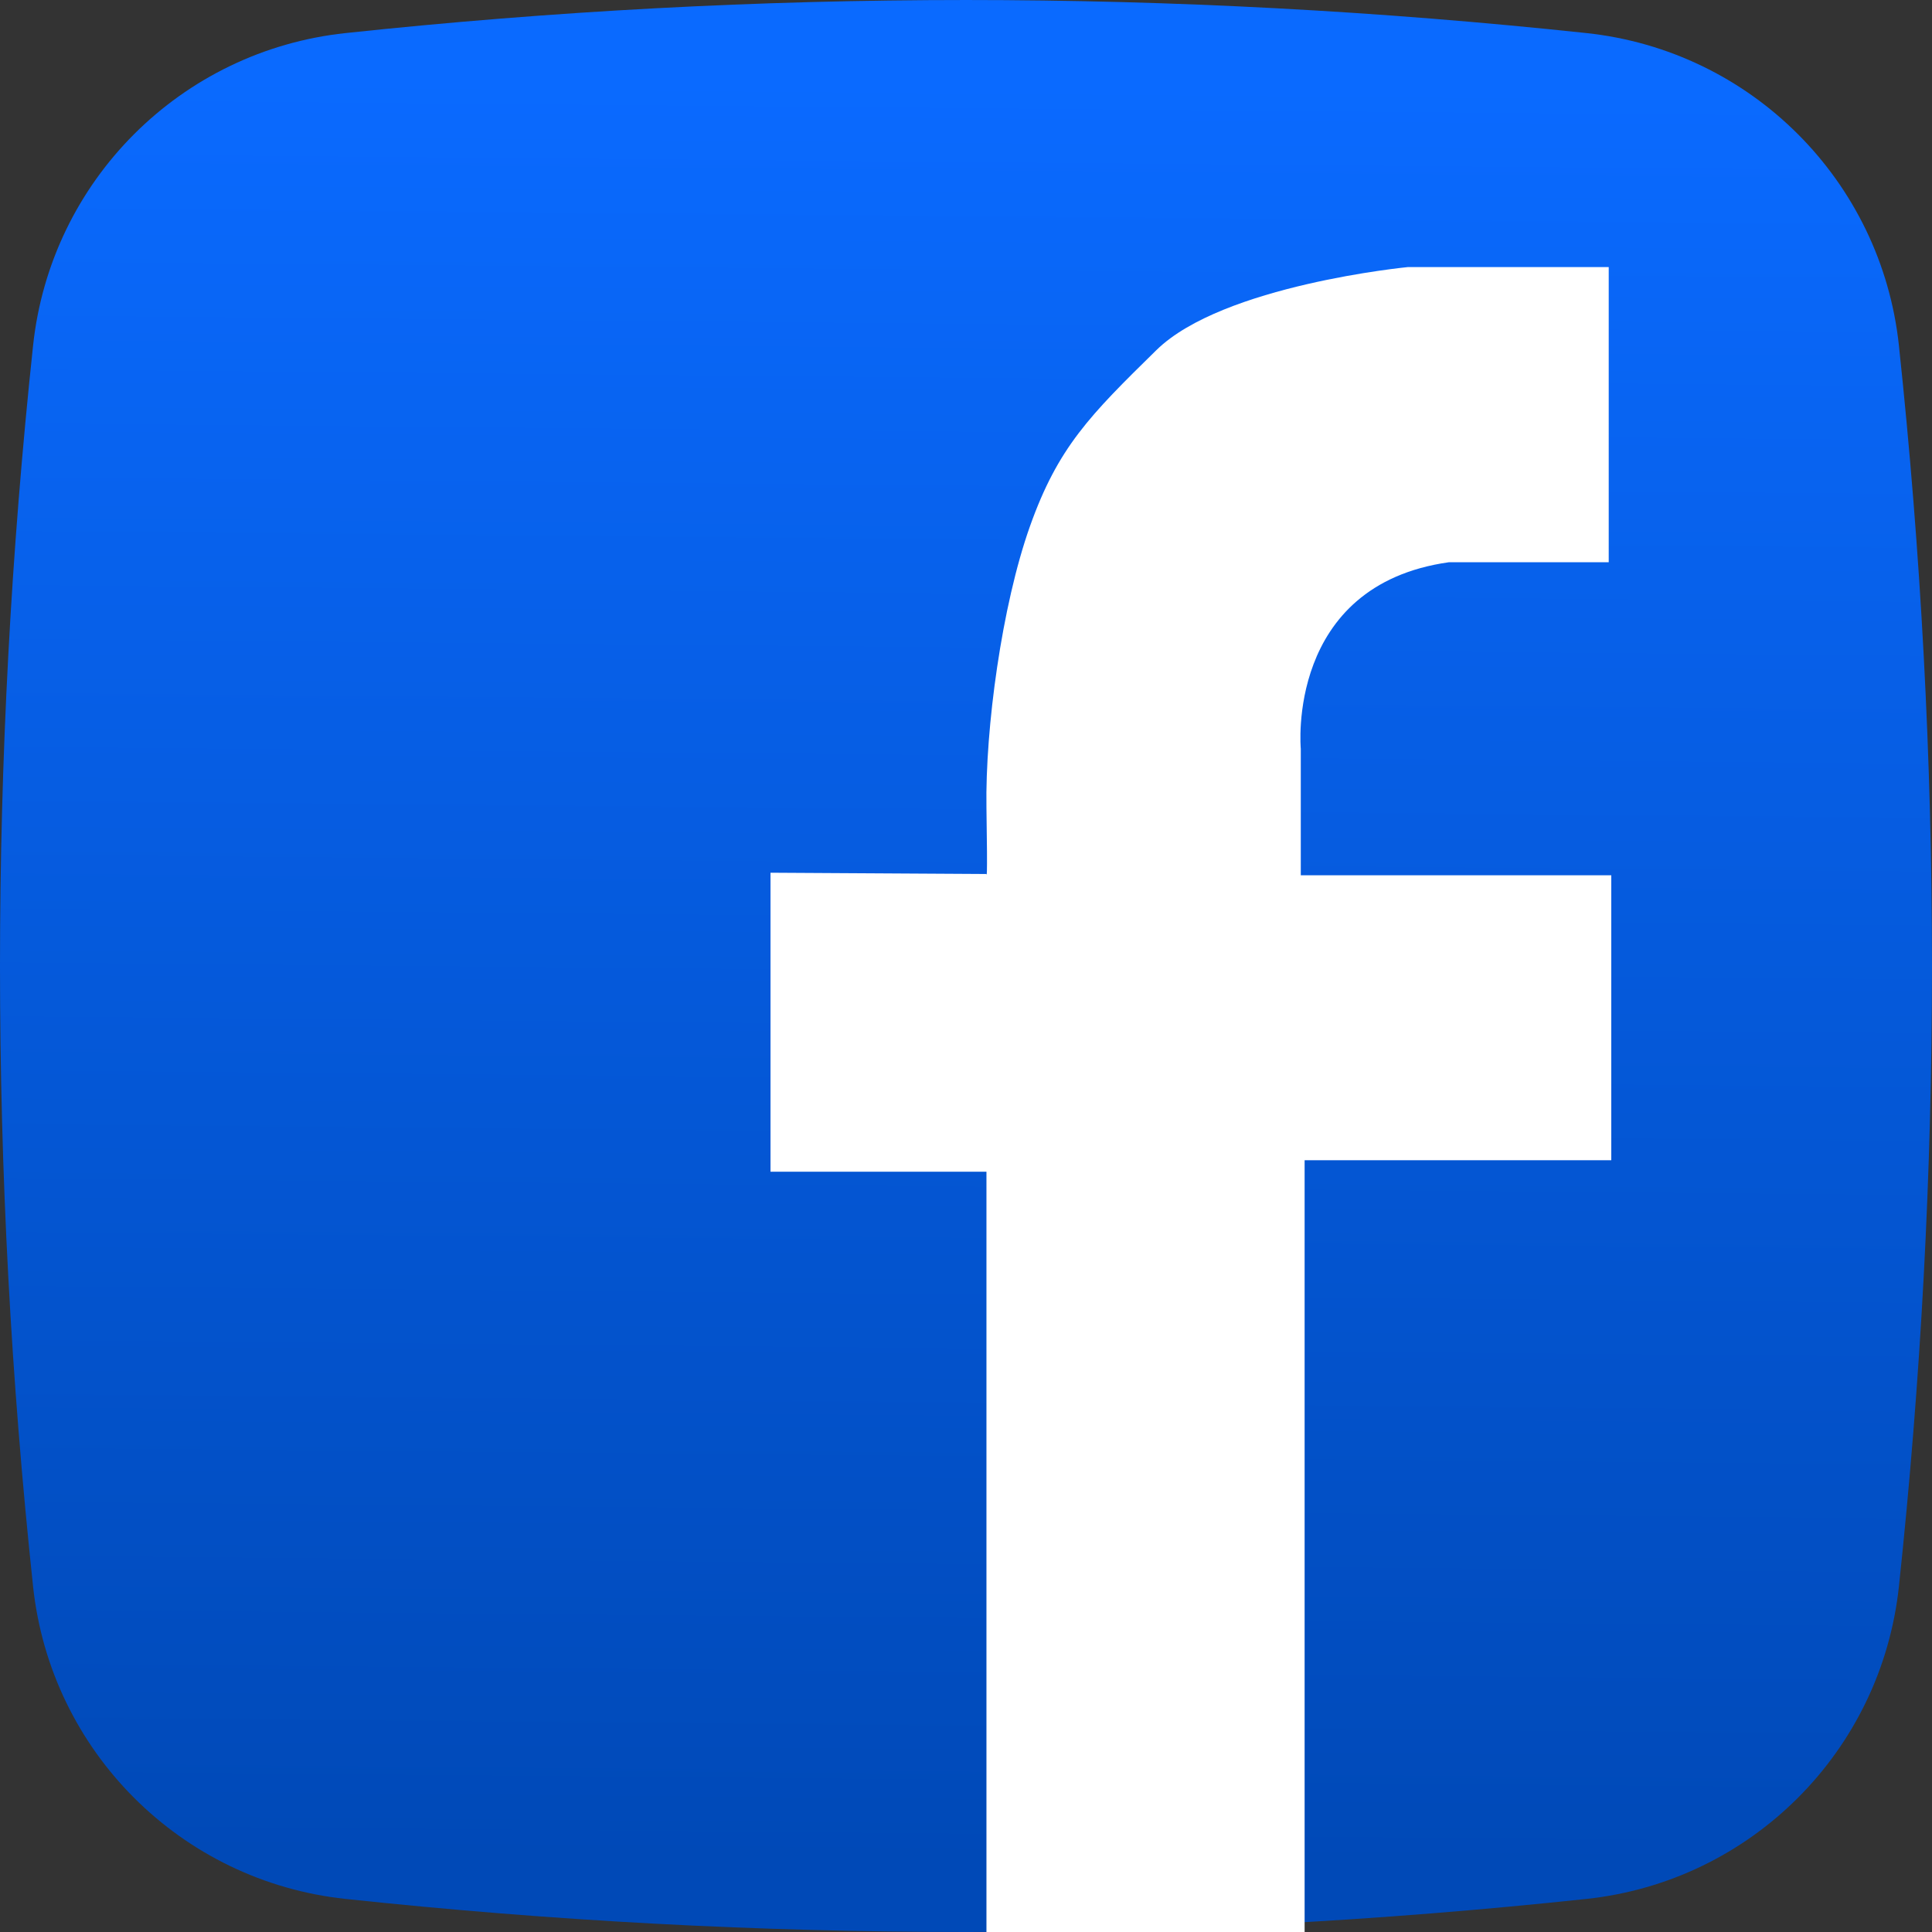 <?xml version="1.0" encoding="UTF-8" standalone="no"?>
<svg
   xmlns:dc="http://purl.org/dc/elements/1.1/"
   xmlns:cc="http://creativecommons.org/ns#"
   xmlns:rdf="http://www.w3.org/1999/02/22-rdf-syntax-ns#"
   xmlns:svg="http://www.w3.org/2000/svg"
   xmlns="http://www.w3.org/2000/svg"
   xmlns:xlink="http://www.w3.org/1999/xlink"
   xmlns:sodipodi="http://sodipodi.sourceforge.net/DTD/sodipodi-0.dtd"
   xmlns:inkscape="http://www.inkscape.org/namespaces/inkscape"
   width="512pt"
   height="512pt"
   viewBox="0 0 180.622 180.622"
   version="1.1"
   id="svg8"
   inkscape:version="1.0 (4035a4fb49, 2020-05-01)"
   sodipodi:docname="facebook.svg">
  <rect x="0" y="0" width="180.622" height="180.622" fill="#333333" stroke="none"/>
  <defs
     id="defs2">
    <linearGradient
       id="linearGradient874"
       inkscape:collect="always">
      <stop
         id="stop870"
         offset="0"
         style="stop-color:#0a6aff;stop-opacity:1" />
      <stop
         id="stop872"
         offset="1"
         style="stop-color:#0049b7;stop-opacity:1" />
    </linearGradient>
    <linearGradient
       inkscape:collect="always"
       id="linearGradient883">
      <stop
         style="stop-color:#ffffff;stop-opacity:1;"
         offset="0"
         id="stop879" />
      <stop
         style="stop-color:#ffffff;stop-opacity:0;"
         offset="1"
         id="stop881" />
    </linearGradient>
    <linearGradient
       inkscape:collect="always"
       xlink:href="#linearGradient883"
       id="linearGradient885"
       x1="31.75"
       y1="142.875"
       x2="206.375"
       y2="142.875"
       gradientUnits="userSpaceOnUse"
       gradientTransform="matrix(1.083,0,0,1.125,-17.198,-17.859)" />
    <linearGradient
       gradientTransform="matrix(0.632,0,0,0.632,5.4357226e-6,2.0331074e-4)"
       gradientUnits="userSpaceOnUse"
       y2="275.176"
       x2="136.86"
       y1="11.974"
       x1="139.194"
       id="linearGradient876"
       xlink:href="#linearGradient874"
       inkscape:collect="always" />
  </defs>
  <sodipodi:namedview
     id="base"
     pagecolor="#ffffff"
     bordercolor="#666666"
     borderopacity="1.0"
     inkscape:pageopacity="0.0"
     inkscape:pageshadow="2"
     inkscape:zoom="0.50000001"
     inkscape:cx="903.03668"
     inkscape:cy="449.77043"
     inkscape:document-units="mm"
     inkscape:current-layer="layer1"
     inkscape:document-rotation="0"
     showgrid="false"
     units="pt"
     inkscape:snap-global="true"
     inkscape:window-width="1920"
     inkscape:window-height="1017"
     inkscape:window-x="-8"
     inkscape:window-y="-8"
     inkscape:window-maximized="1"
     inkscape:snap-bbox="true"
     inkscape:bbox-nodes="true"
     inkscape:object-paths="true"
     inkscape:snap-nodes="false"
     inkscape:snap-bbox-edge-midpoints="true"
     inkscape:snap-bbox-midpoints="true"
     inkscape:bbox-paths="true"
     inkscape:snap-intersection-paths="true">
    <inkscape:grid
       type="xygrid"
       id="grid18"
       empspacing="30" />
    <sodipodi:guide
       position="0,180.622"
       orientation="0,682.667"
       id="guide865" />
    <sodipodi:guide
       position="180.622,180.622"
       orientation="682.667,0"
       id="guide867" />
    <sodipodi:guide
       position="180.622,0"
       orientation="0,-682.667"
       id="guide869" />
    <sodipodi:guide
       position="0,0"
       orientation="-682.667,0"
       id="guide871" />
  </sodipodi:namedview>
  <g
     inkscape:label="Layer 1"
     inkscape:groupmode="layer"
     id="layer1">
    <path
       style="fill:url(#linearGradient876);fill-opacity:1;stroke-width:0.353"
       id="path857"
       fill="url(#a)"
       d="M 177.53,32.307 C 175.886,16.904 163.721,4.735 148.315,3.093 c -38.632,-4.123 -77.377,-4.123 -116.007,0 C 16.903,4.737 4.736,16.904 3.092,32.307 c -4.123,38.631 -4.123,77.377 0,116.007 1.644,15.405 13.811,27.572 29.214,29.216 38.631,4.123 77.377,4.123 116.009,0 15.405,-1.644 27.57,-13.811 29.214,-29.216 4.123,-38.631 4.123,-77.375 0,-116.007 z m 0,0" />
    <path
       style="fill:#ffffff;stroke:none;stroke-width:0;stroke-linecap:butt;stroke-linejoin:miter;stroke-miterlimit:4;stroke-dasharray:none;stroke-opacity:1"
       d="m 72.034,81.591 v 27.953 h 20.189 v 71.198 h 29.745 v -72.273 h 28.67 V 81.83 H 121.61 V 70.003 c 0,0 -1.434,-15.291 13.857,-17.441 h 14.932 V 24.967 h -18.755 c 0,0 -17.322,1.672 -23.533,7.765 -6.212,6.092 -9.198,9.079 -11.826,16.485 -2.628,7.406 -4.181,18.875 -4.062,26.281 0.119,7.406 0,6.212 0,6.212 z"
       id="path863"
       sodipodi:nodetypes="ccccccccccccccssscc" />
  </g>
</svg>
